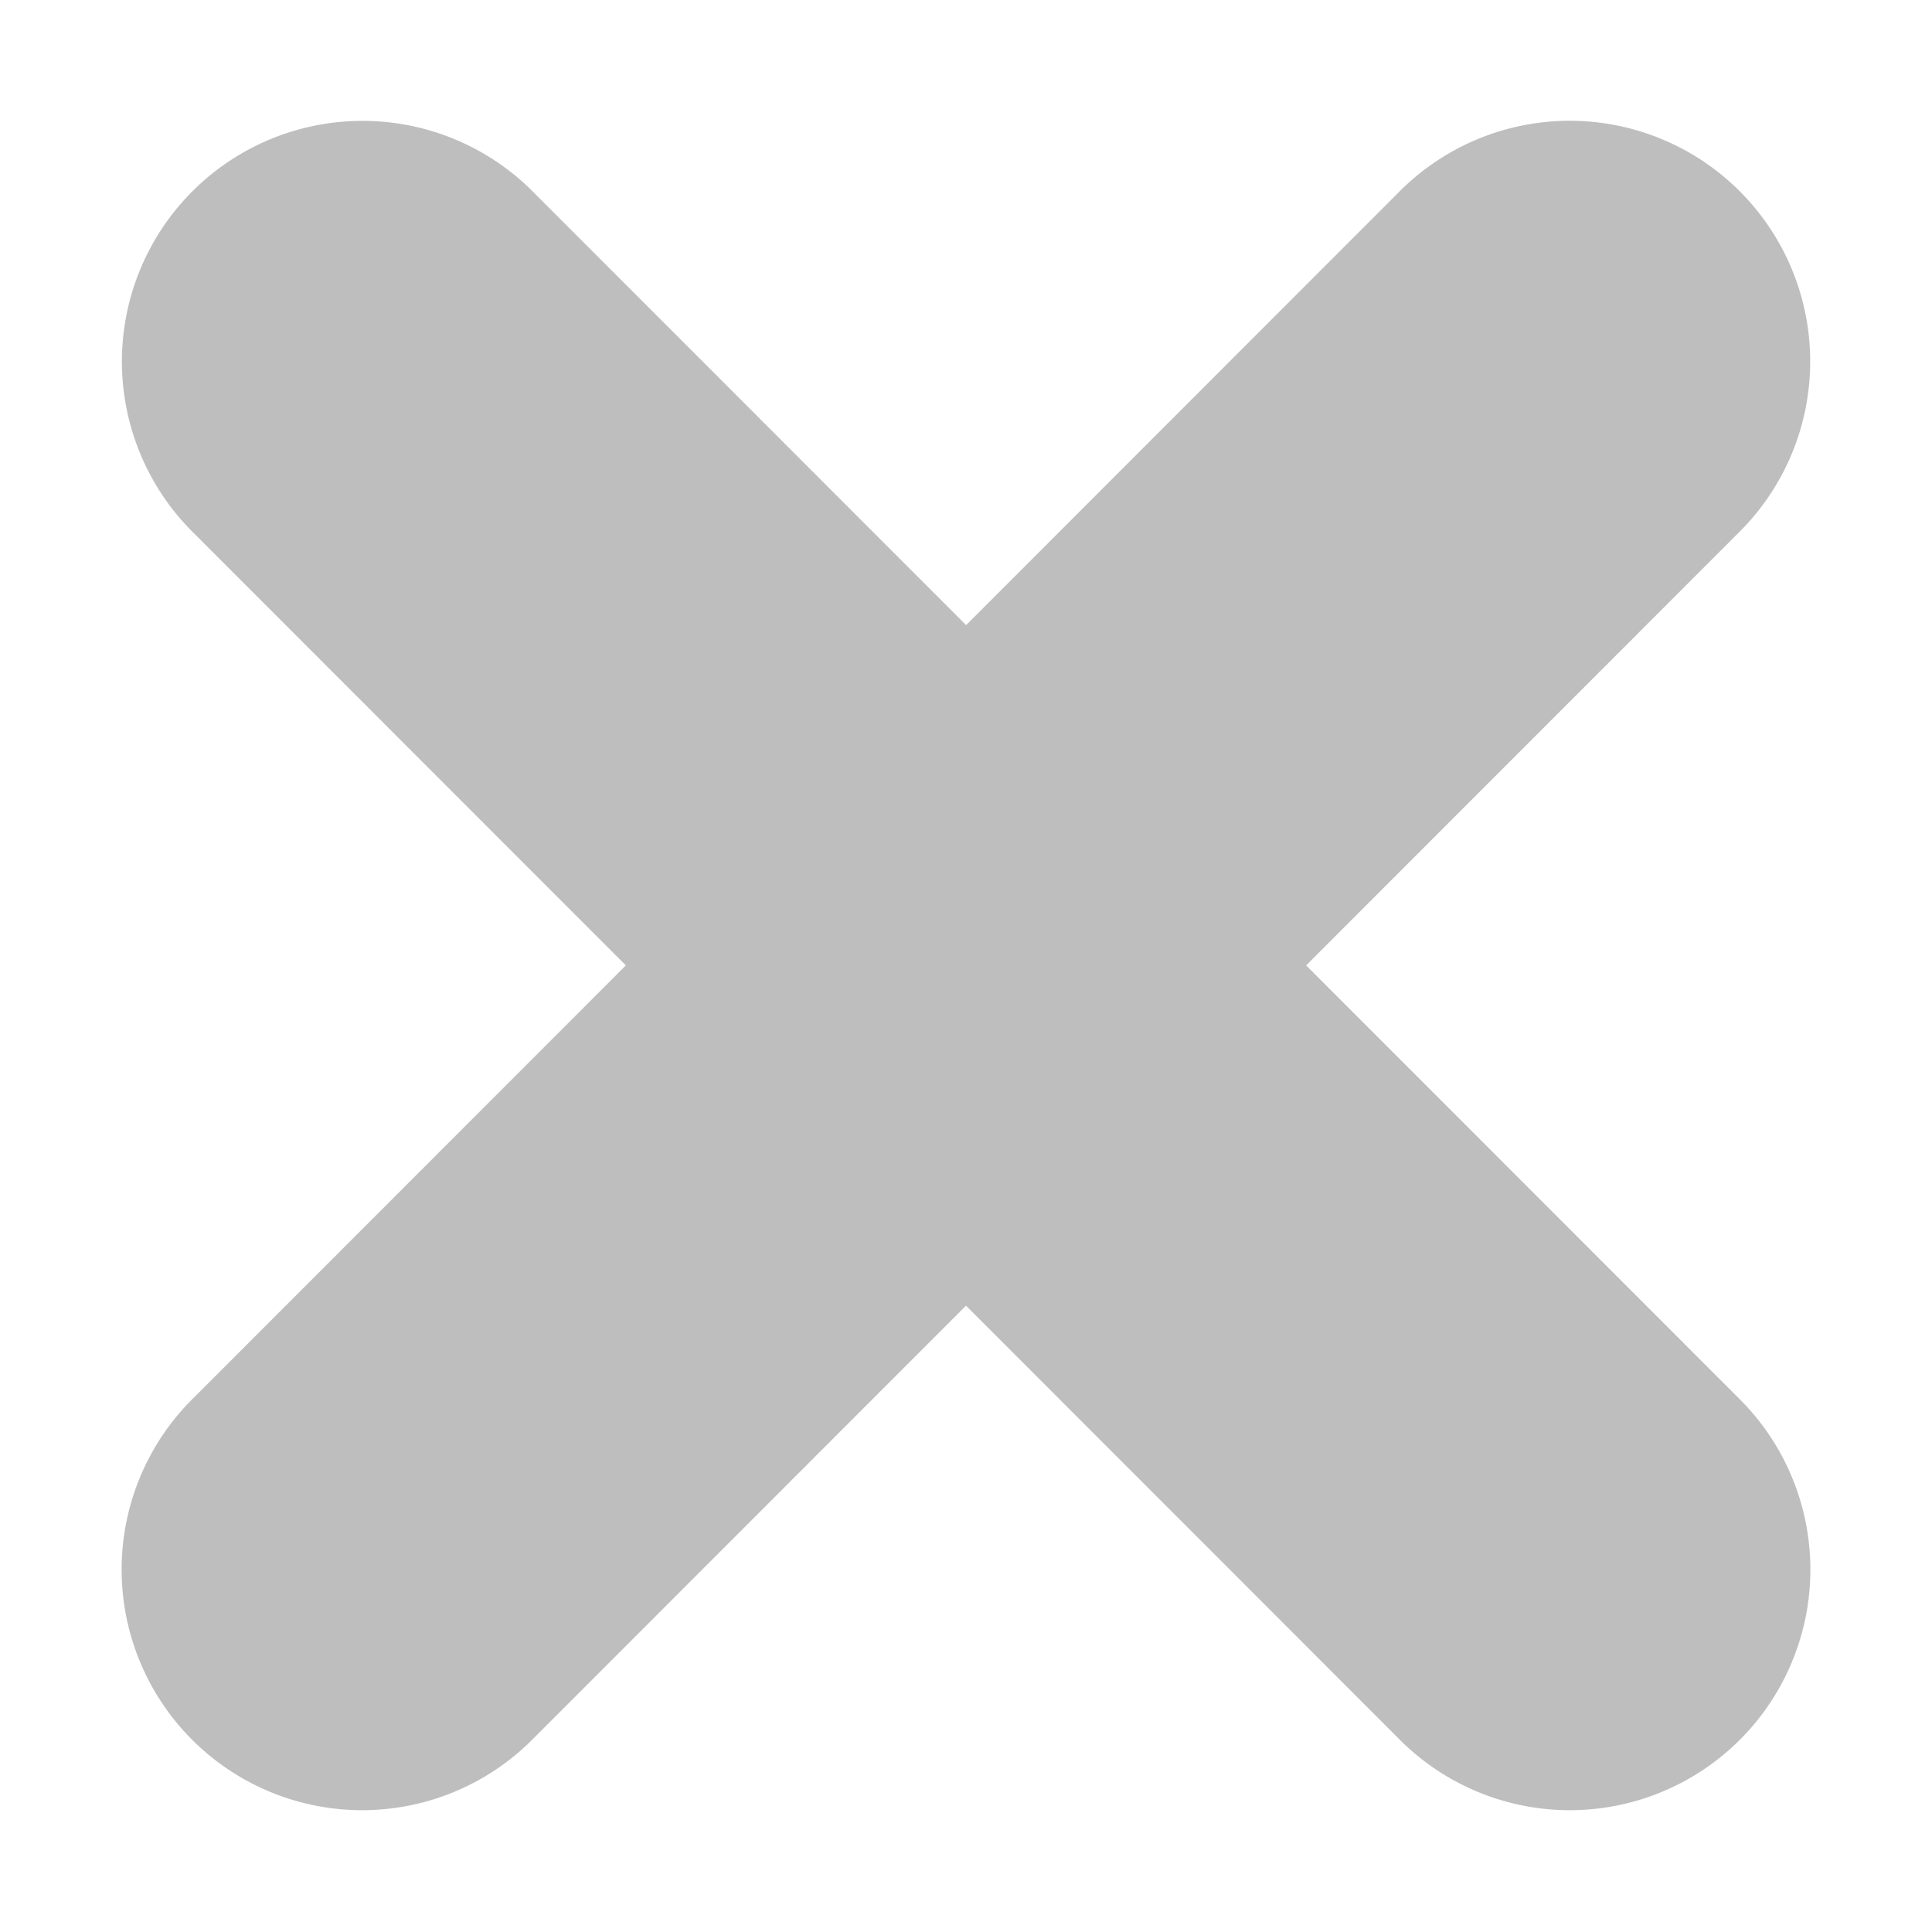 <svg width="16" height="16" version="1.1" xmlns="http://www.w3.org/2000/svg" xmlns:osb="http://www.openswatchbook.org/uri/2009/osb">
	<path d="m2.999 1.001a1.992 1.993 0 0 0 -1.387 3.421l3.571 3.573-3.571 3.573a1.992 1.993 0 1 0 2.817 2.818l3.571-3.573 3.571 3.573a1.992 1.993 0 1 0 2.817 -2.818l-3.571-3.573 3.571-3.573a1.992 1.993 0 0 0 -1.447 -3.421 1.992 1.993 0 0 0 -1.369 0.603l-3.571 3.573-3.571-3.573a1.992 1.993 0 0 0 -1.43 -0.603z" fill="#bebebe"/>
</svg>

